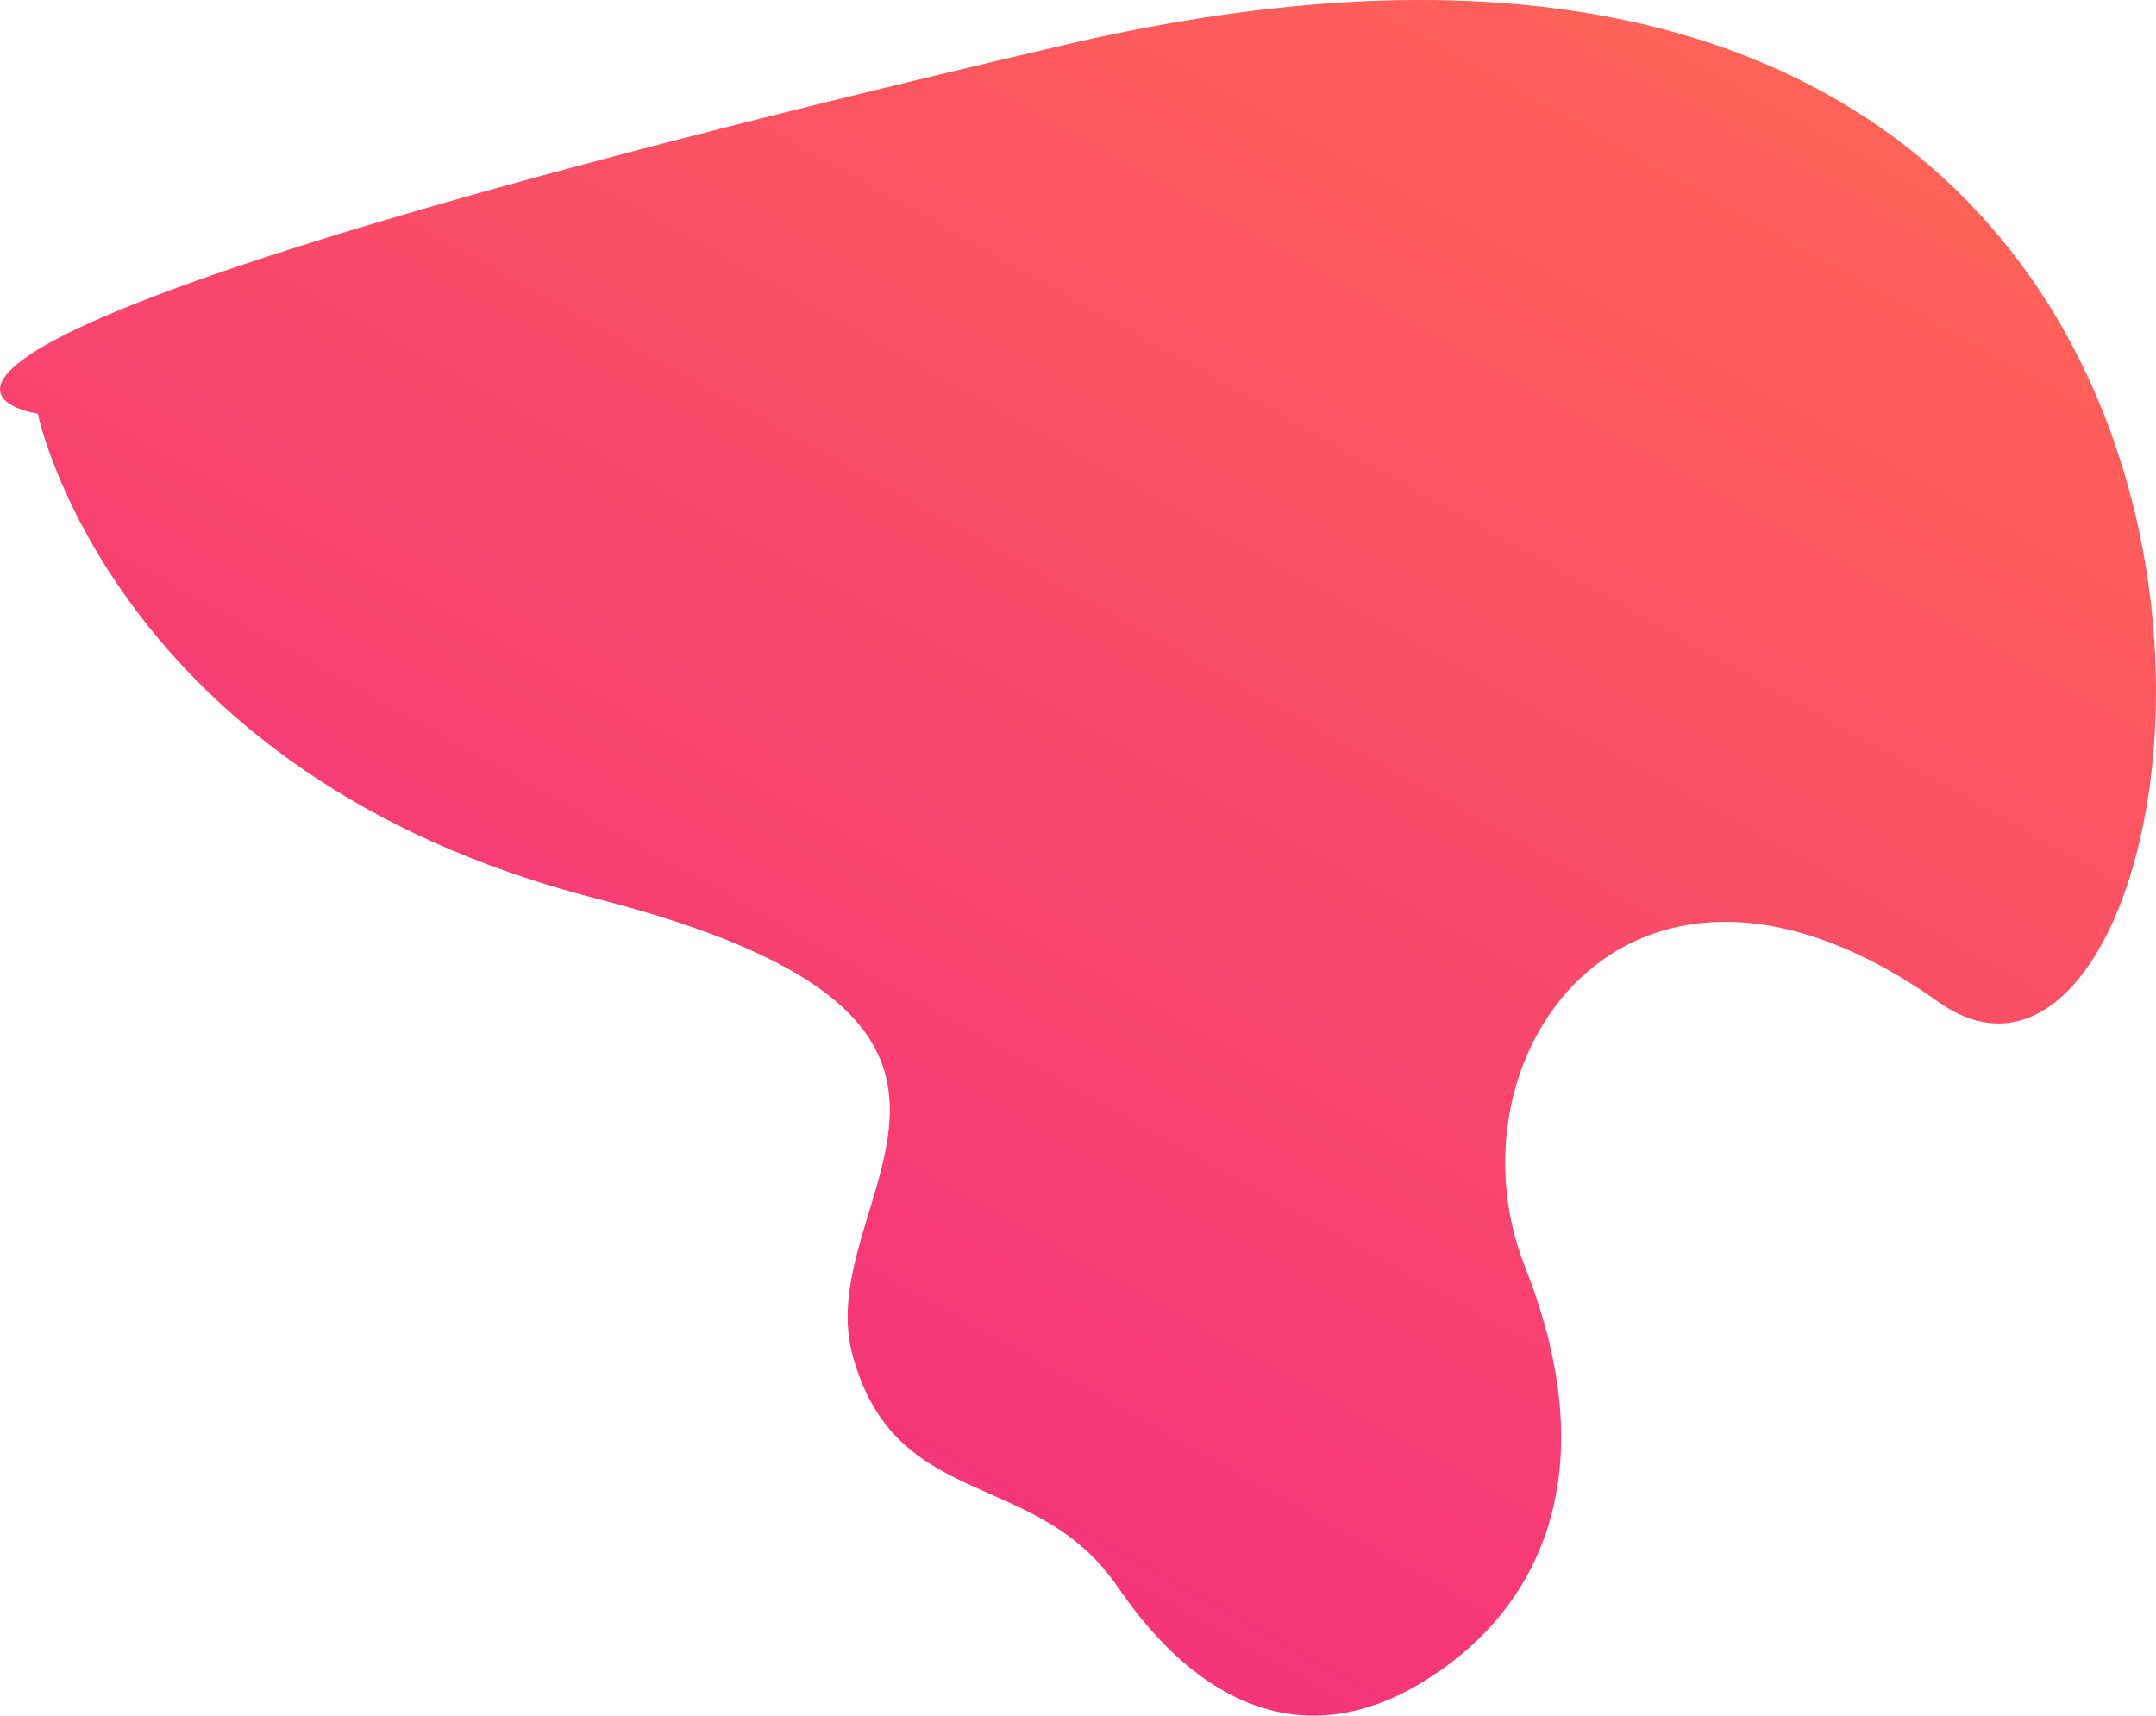 <svg xmlns="http://www.w3.org/2000/svg" xmlns:xlink="http://www.w3.org/1999/xlink" width="1529.301" height="1217.059" viewBox="0 0 1529.301 1217.059"><defs><linearGradient id="a" x1="0.851" y1="0.216" x2="0.399" y2="0.91" gradientUnits="objectBoundingBox"><stop offset="0" stop-color="#ff6456"/><stop offset="0.373" stop-color="#fb5264"/><stop offset="1" stop-color="#f4347b"/></linearGradient></defs><path d="M713.35,30.762s52.508,255.758,395.877,343.95,151.931,210.956,181.889,323.313,130.532,80.255,188.309,165.1,132.672,116.943,213.988,68.79,134.812-144.459,74.9-295.8,77.036-341.657,293.163-188.026,348.8-905.736-620.564-678.729S713.35,30.762,713.35,30.762Z" transform="translate(-686.562 262.671)" fill="url(#a)"/></svg>